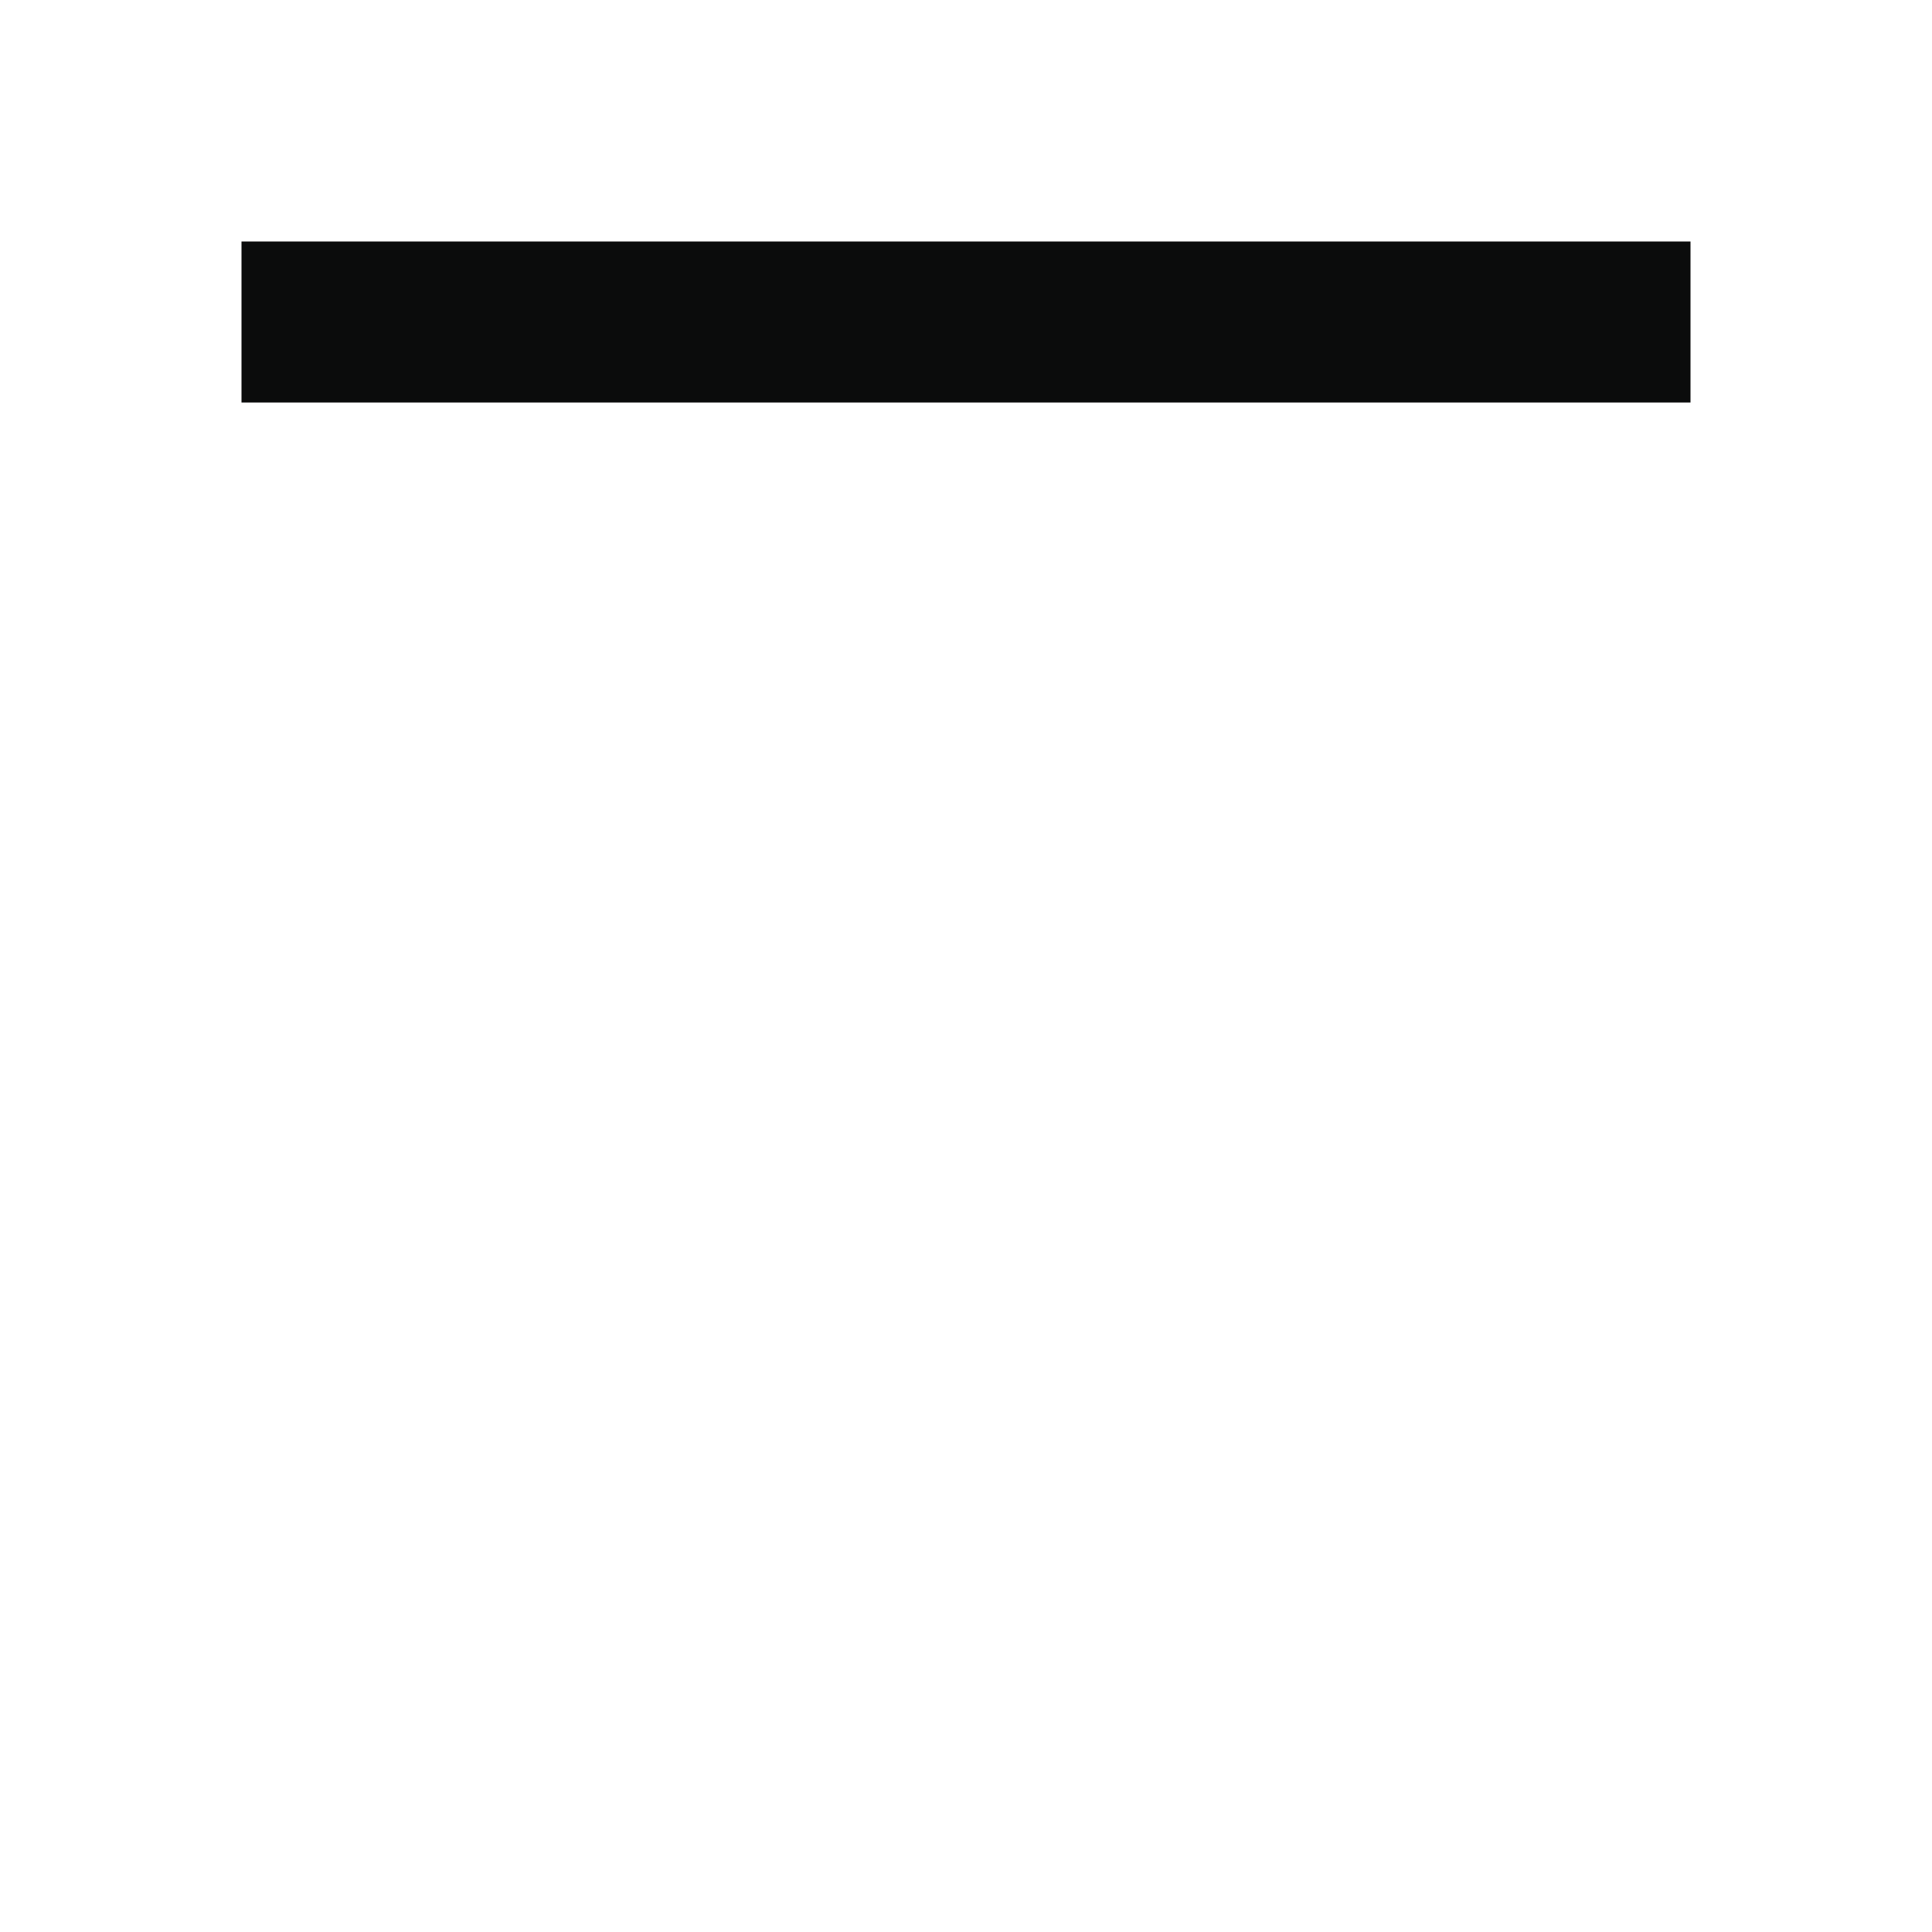 <svg width="24" height="24" viewBox="0 0 24 24" fill="none" xmlns="http://www.w3.org/2000/svg">
<g clip-path="url(#clip0_105_632)">
<path d="M3 3H21V5H3V3Z" fill="#0B0C0C"/>
</g>
<defs>
<clipPath id="clip0_105_632">
<rect width="24" height="24" fill="white"/>
</clipPath>
</defs>
</svg>
